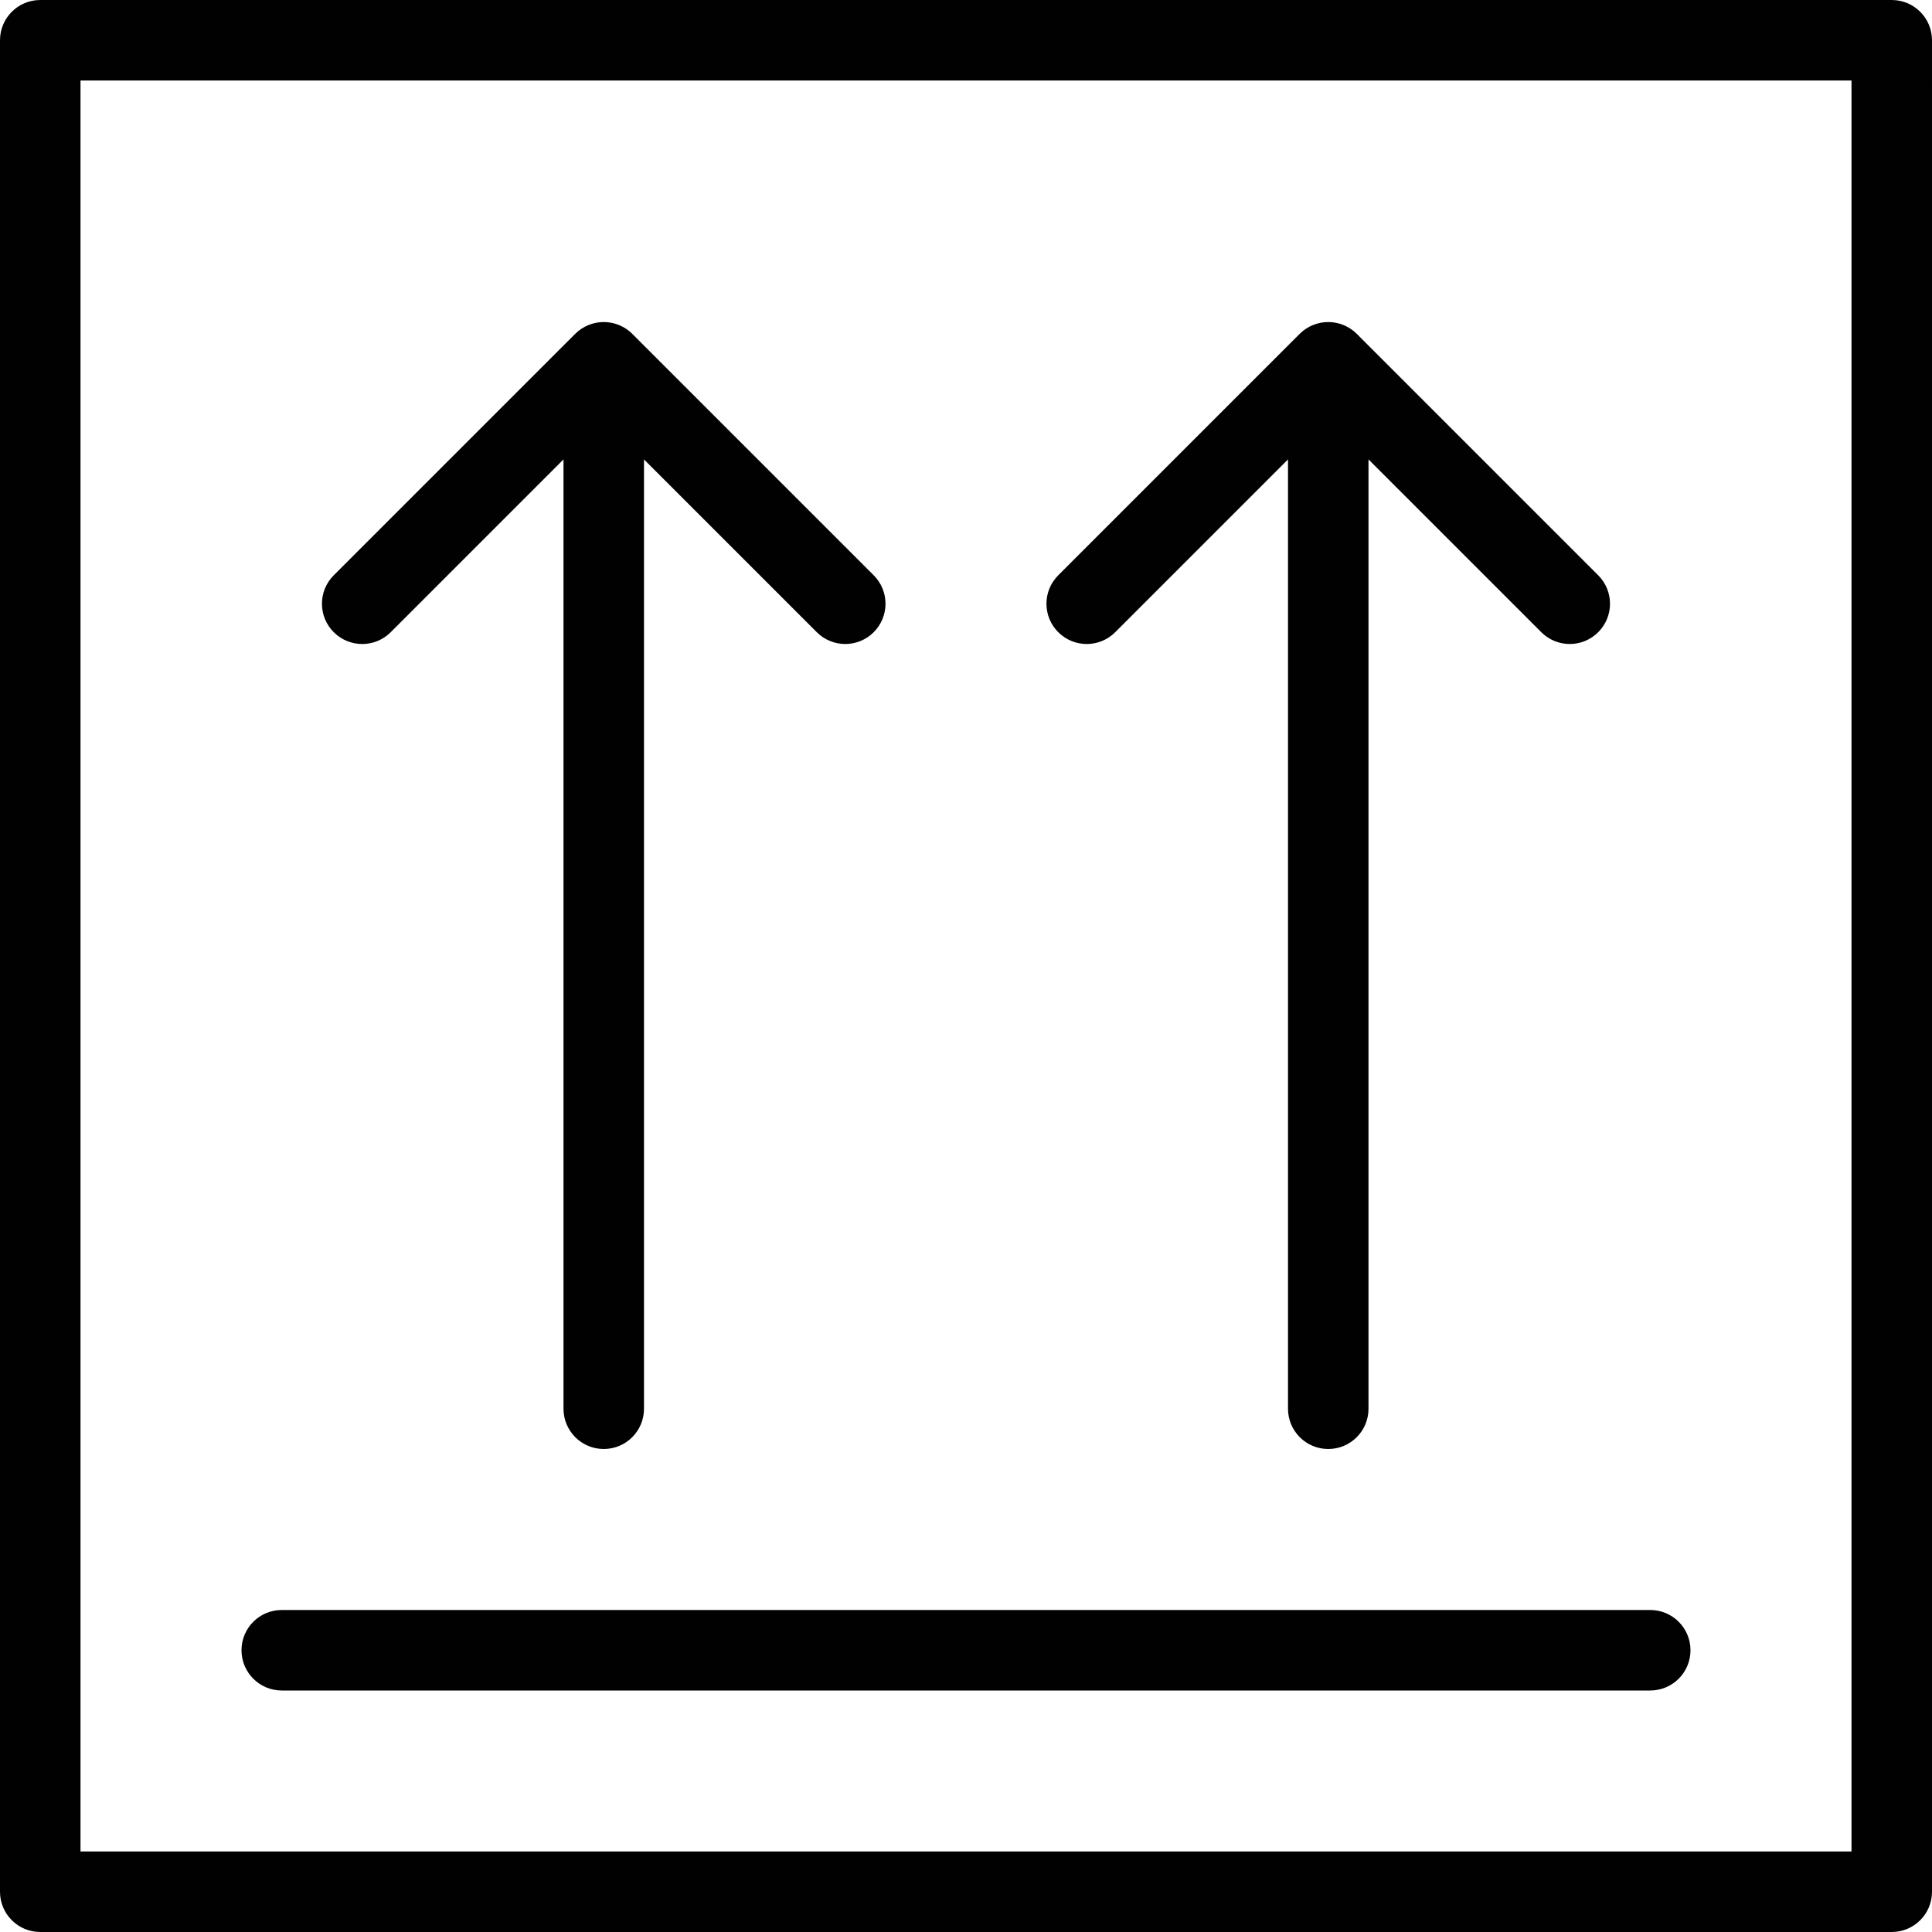<?xml version="1.0" encoding="utf-8"?>
<!-- Generator: Adobe Illustrator 17.0.0, SVG Export Plug-In . SVG Version: 6.00 Build 0)  -->
<!DOCTYPE svg PUBLIC "-//W3C//DTD SVG 1.1//EN" "http://www.w3.org/Graphics/SVG/1.1/DTD/svg11.dtd">
<svg version="1.1" id="Layer_1" xmlns="http://www.w3.org/2000/svg" xmlns:xlink="http://www.w3.org/1999/xlink" x="0px" y="0px"
	 width="48px" height="48px" viewBox="0 0 48 48" enable-background="new 0 0 48 48" xml:space="preserve">
<g>
	<path fill="#010101" d="M47,0H1C0.447,0,0,0.448,0,1v46c0,0.552,0.447,1,1,1h46c0.553,0,1-0.448,1-1V1C48,0.448,47.553,0,47,0z
		 M46,46H2V2h44V46z"/>
	<path fill="#010101" d="M7,42h34c0.553,0,1-0.448,1-1s-0.447-1-1-1H7c-0.553,0-1,0.448-1,1S6.447,42,7,42z"/>
	<path fill="#010101" d="M9.707,15.707L14,11.414V35c0,0.552,0.447,1,1,1s1-0.448,1-1V11.414l4.293,4.293
		C20.488,15.902,20.744,16,21,16s0.512-0.098,0.707-0.293c0.391-0.391,0.391-1.023,0-1.414l-5.999-5.999
		c-0.092-0.093-0.203-0.166-0.326-0.217c-0.245-0.101-0.52-0.101-0.765,0c-0.123,0.051-0.233,0.124-0.326,0.217l-5.999,5.999
		c-0.391,0.391-0.391,1.023,0,1.414C8.684,16.098,9.316,16.098,9.707,15.707z"/>
	<path fill="#010101" d="M27.707,15.707L32,11.414V35c0,0.552,0.447,1,1,1s1-0.448,1-1V11.414l4.293,4.293
		C38.488,15.902,38.744,16,39,16s0.512-0.098,0.707-0.293c0.391-0.391,0.391-1.023,0-1.414l-5.999-5.999
		c-0.092-0.093-0.203-0.166-0.326-0.217c-0.245-0.101-0.52-0.101-0.765,0c-0.123,0.051-0.233,0.124-0.326,0.217l-5.999,5.999
		c-0.391,0.391-0.391,1.023,0,1.414C26.684,16.098,27.316,16.098,27.707,15.707z"/>
</g>
</svg>
